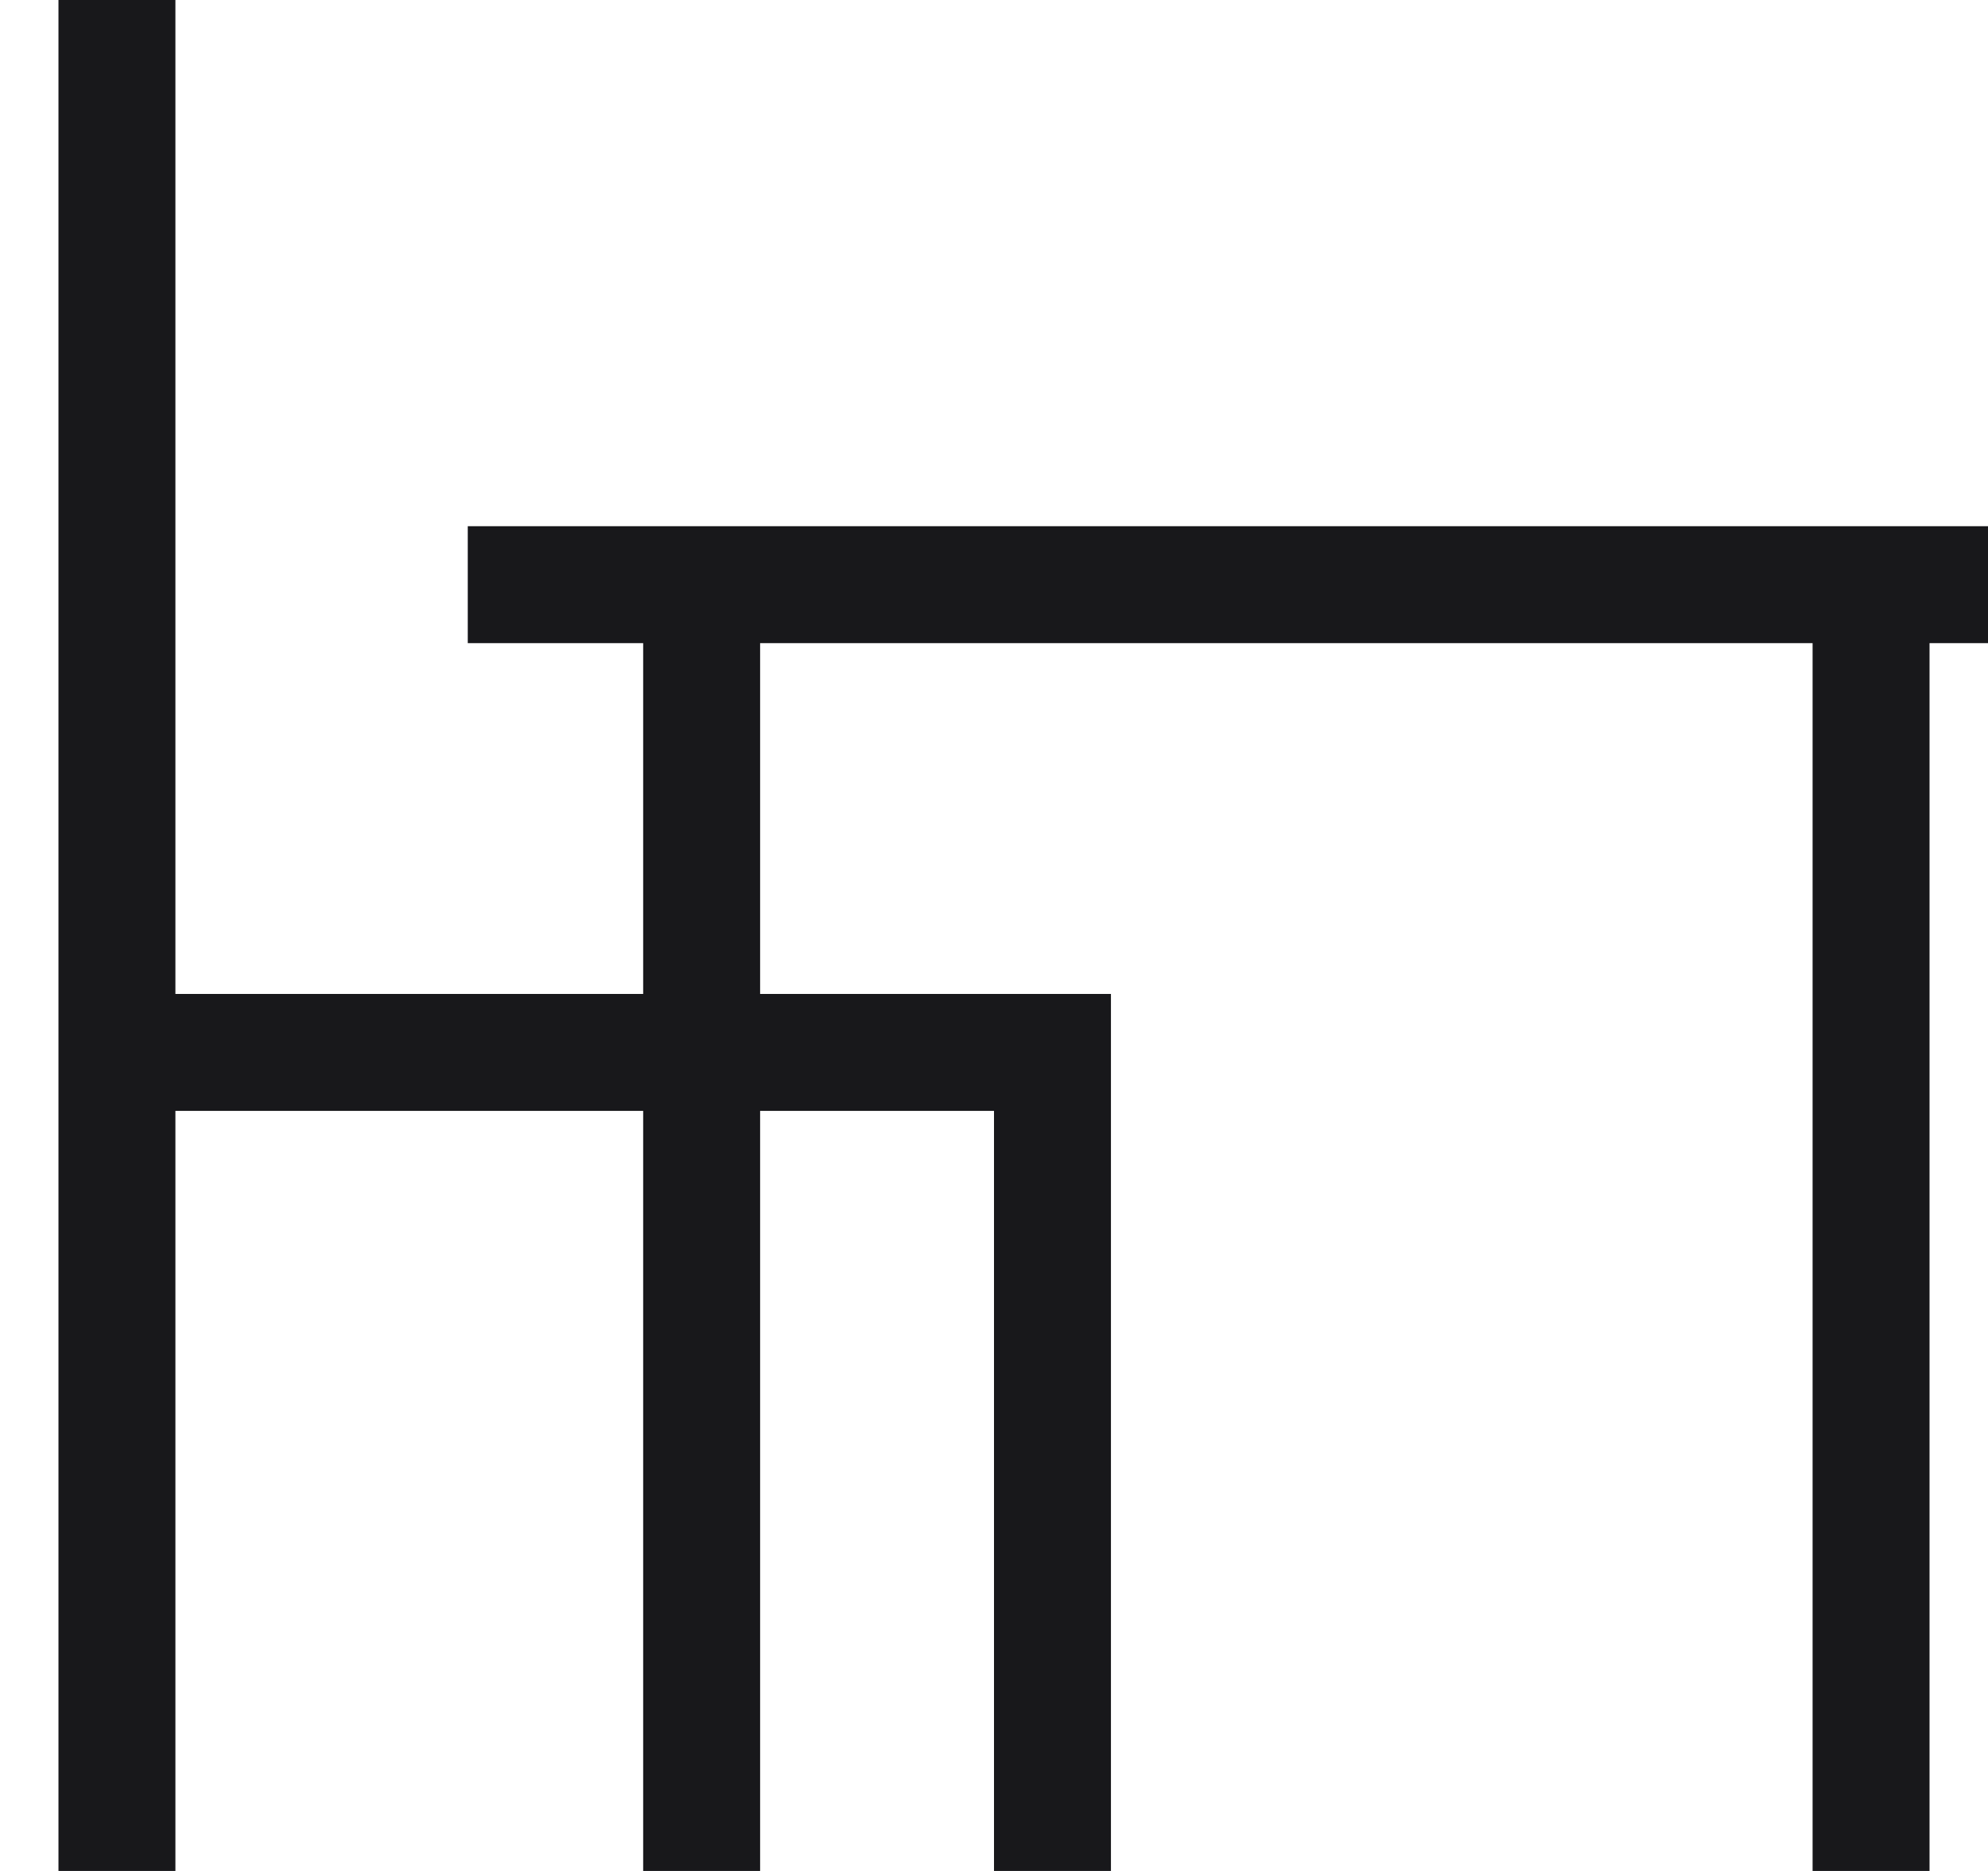 <svg xmlns="http://www.w3.org/2000/svg" width="17" height="16" viewBox="0 0 17 16" fill="none">
  <path d="M1 0V16" stroke="#18181B"/>
  <path d="M1 9H9V16" stroke="#18181B"/>
  <path d="M6 16V5" stroke="#18181B"/>
  <path d="M4 5H17" stroke="#18181B"/>
  <path d="M16 5V16" stroke="#18181B"/>
</svg>